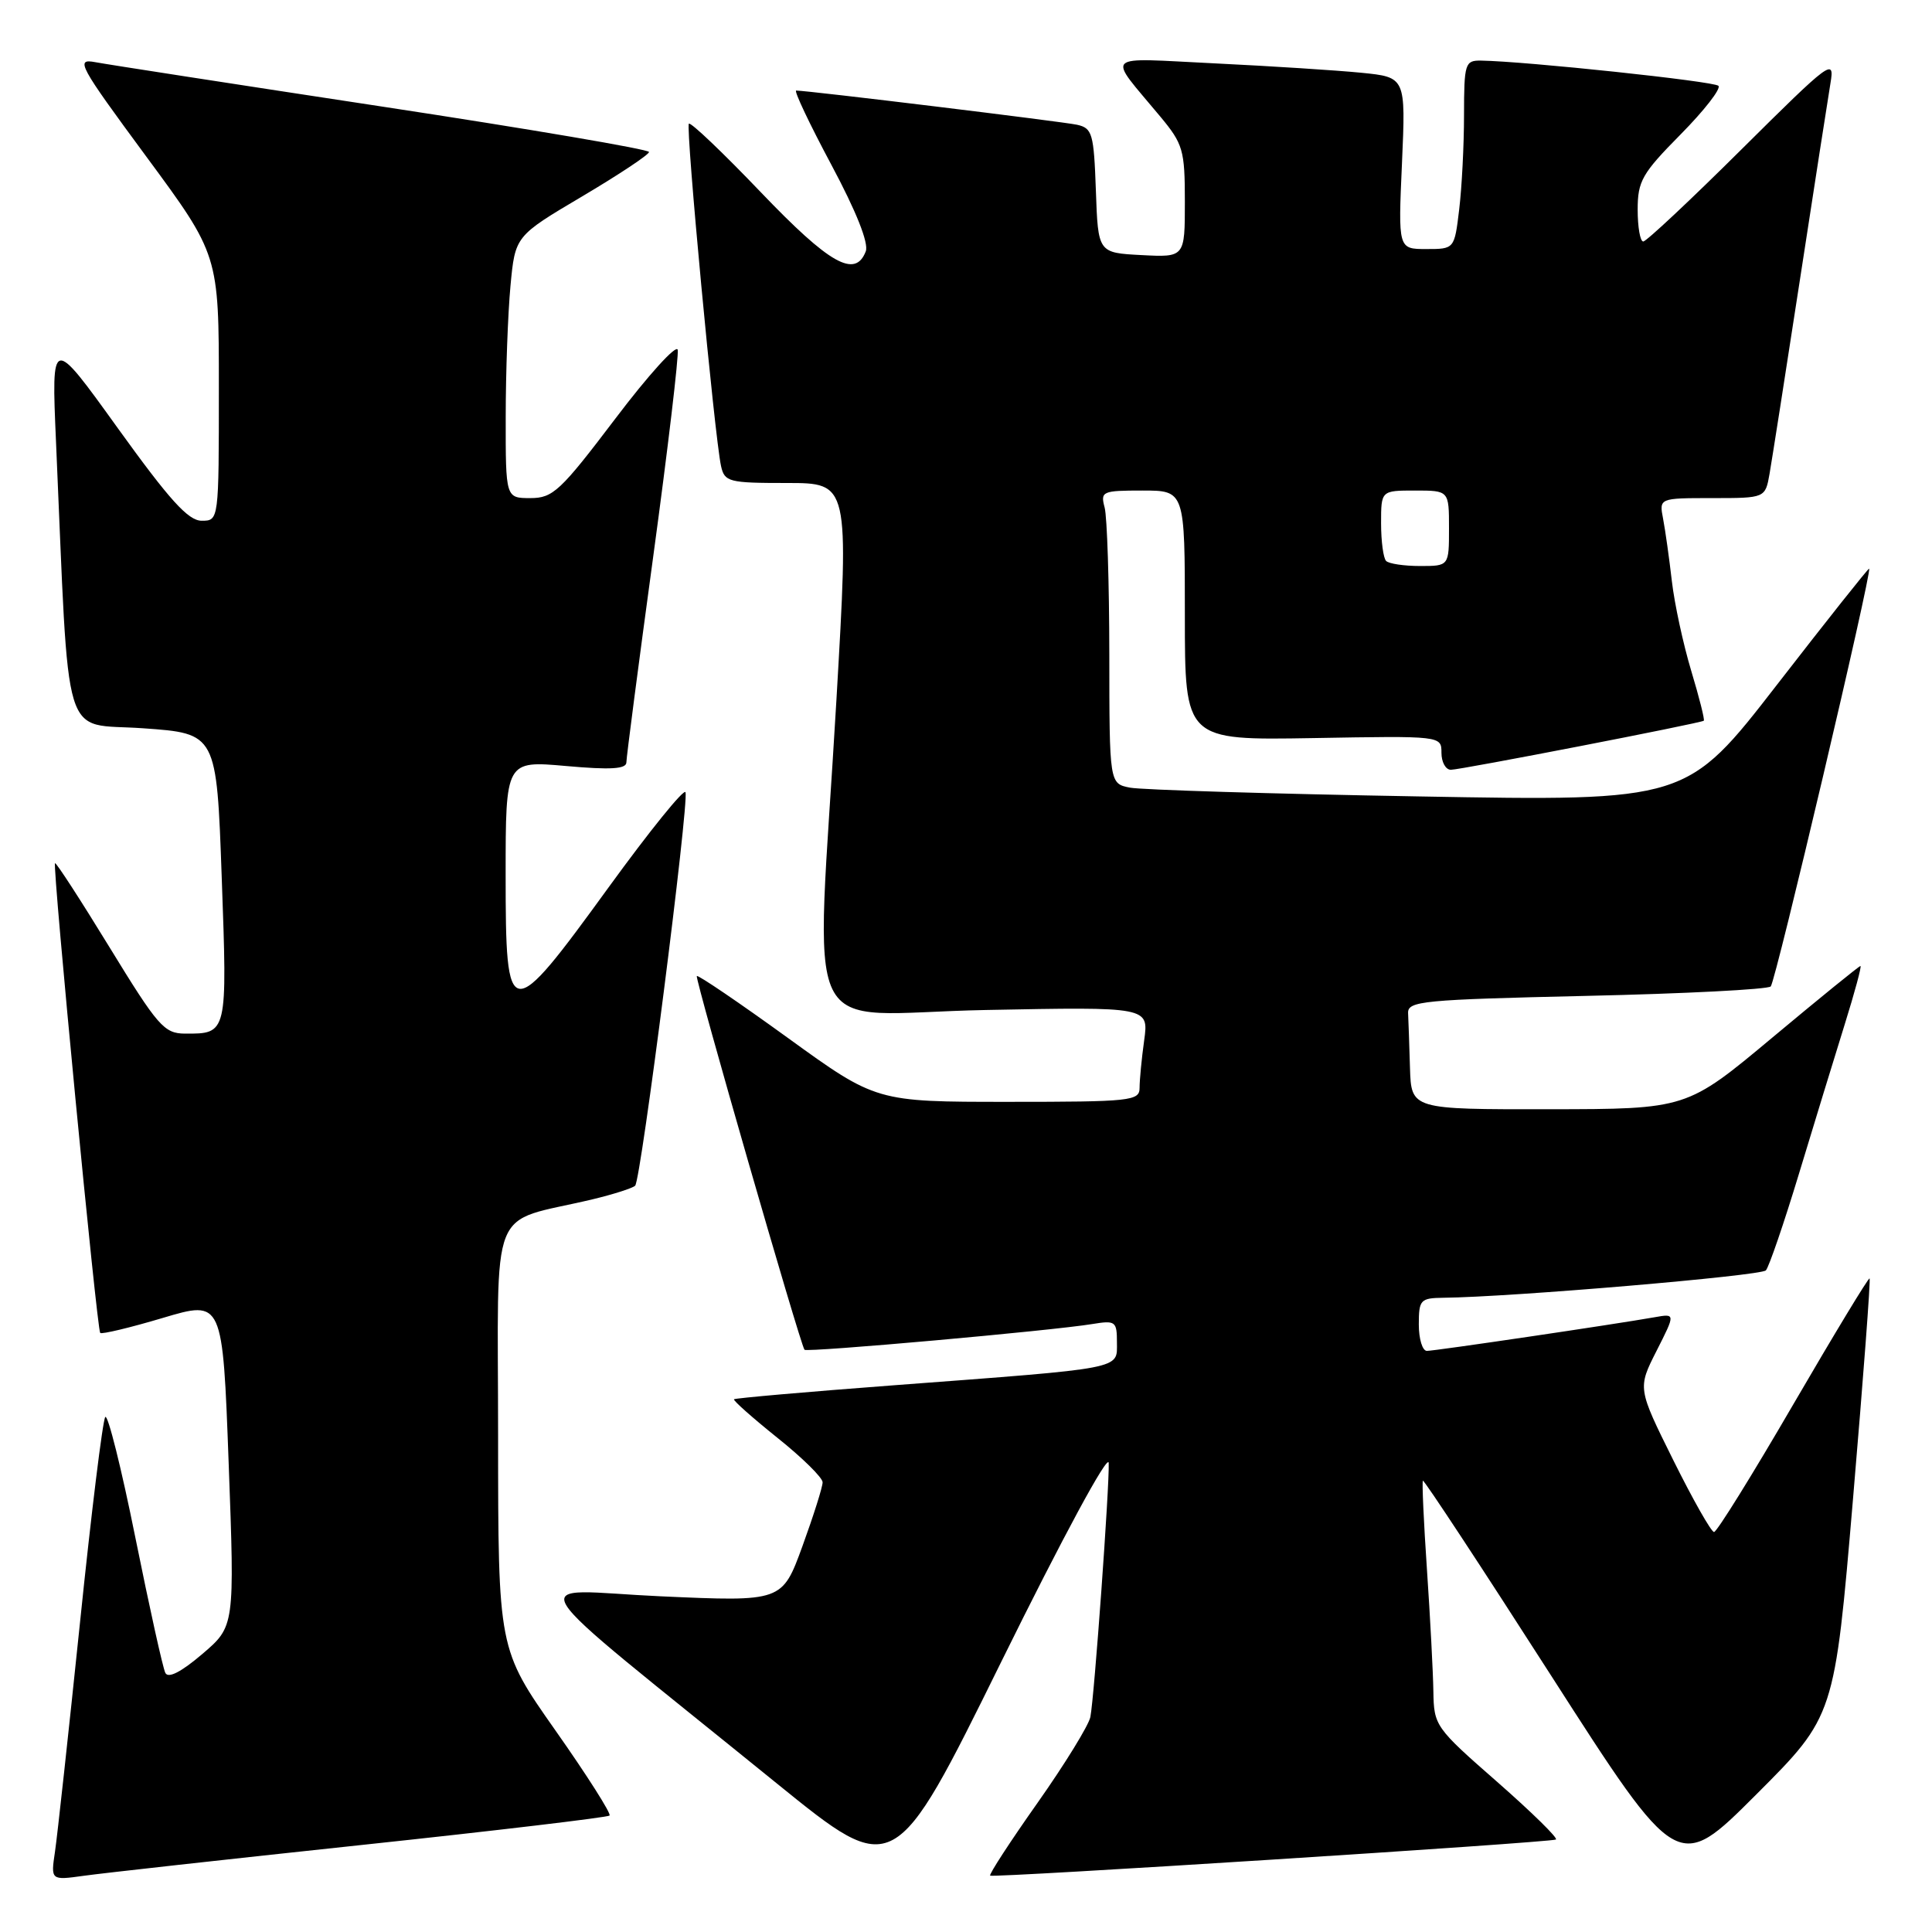 <?xml version="1.0" encoding="UTF-8" standalone="no"?>
<!DOCTYPE svg PUBLIC "-//W3C//DTD SVG 1.1//EN" "http://www.w3.org/Graphics/SVG/1.1/DTD/svg11.dtd" >
<svg xmlns="http://www.w3.org/2000/svg" xmlns:xlink="http://www.w3.org/1999/xlink" version="1.1" viewBox="0 0 256 256">
 <g >
 <path fill="currentColor"
d=" M 47.91 244.47 C 65.74 242.57 80.52 240.81 80.77 240.57 C 81.01 240.32 77.79 235.25 73.61 229.31 C 66.01 218.50 66.01 218.50 66.00 190.29 C 66.00 158.59 64.55 162.24 78.50 158.92 C 81.25 158.26 83.80 157.45 84.16 157.11 C 84.93 156.41 91.31 106.44 90.83 104.98 C 90.65 104.44 86.09 110.08 80.70 117.50 C 67.40 135.82 67.00 135.77 67.00 115.90 C 67.00 100.79 67.00 100.79 75.00 101.50 C 80.94 102.03 83.00 101.90 83.00 101.01 C 83.00 100.35 84.60 88.10 86.55 73.78 C 88.50 59.46 89.96 47.12 89.80 46.35 C 89.63 45.59 85.91 49.69 81.53 55.48 C 74.25 65.08 73.27 66.00 70.28 66.00 C 67.00 66.00 67.00 66.00 67.01 55.25 C 67.01 49.34 67.30 41.53 67.64 37.89 C 68.26 31.28 68.26 31.28 77.13 26.03 C 82.01 23.14 86.00 20.49 86.00 20.14 C 86.00 19.79 70.14 17.09 50.75 14.14 C 31.36 11.19 14.21 8.54 12.63 8.24 C 9.96 7.74 10.40 8.56 19.38 20.74 C 29.00 33.78 29.00 33.78 29.00 51.39 C 29.00 69.00 29.00 69.00 26.72 69.00 C 24.94 69.00 22.47 66.26 15.62 56.75 C 6.81 44.50 6.81 44.50 7.42 58.50 C 9.23 99.65 8.04 95.72 18.95 96.50 C 28.70 97.19 28.70 97.19 29.38 116.27 C 30.13 137.06 30.14 136.98 24.50 136.96 C 21.75 136.94 20.91 135.97 14.52 125.53 C 10.68 119.26 7.43 114.24 7.29 114.38 C 6.93 114.74 12.84 176.18 13.28 176.62 C 13.49 176.82 17.22 175.93 21.58 174.63 C 29.50 172.27 29.50 172.27 30.30 193.89 C 31.10 215.50 31.10 215.50 26.80 219.17 C 24.00 221.56 22.29 222.43 21.91 221.67 C 21.58 221.03 19.80 212.97 17.94 203.76 C 16.09 194.56 14.29 187.36 13.95 187.76 C 13.61 188.17 12.10 200.43 10.60 215.00 C 9.09 229.57 7.60 243.22 7.29 245.33 C 6.72 249.16 6.72 249.16 11.11 248.55 C 13.52 248.21 30.08 246.37 47.91 244.47 Z  M 146.91 193.85 C 147.02 196.88 145.00 224.87 144.48 227.51 C 144.26 228.61 141.12 233.72 137.49 238.87 C 133.86 244.01 131.03 248.36 131.20 248.53 C 131.52 248.86 205.04 244.17 206.16 243.75 C 206.52 243.61 203.03 240.19 198.41 236.13 C 190.18 228.93 190.00 228.67 189.93 224.13 C 189.89 221.59 189.51 214.32 189.08 208.00 C 188.65 201.68 188.41 196.36 188.54 196.20 C 188.67 196.03 196.32 207.66 205.54 222.04 C 222.31 248.18 222.31 248.18 232.70 237.79 C 243.09 227.40 243.09 227.40 245.54 198.53 C 246.89 182.65 247.88 169.54 247.73 169.40 C 247.59 169.26 243.05 176.76 237.63 186.07 C 232.22 195.38 227.49 203.00 227.12 203.00 C 226.75 203.00 224.32 198.71 221.72 193.48 C 216.99 183.95 216.99 183.95 219.50 179.00 C 222.01 174.05 222.01 174.05 219.25 174.54 C 213.95 175.48 190.12 179.00 189.07 179.00 C 188.48 179.00 188.00 177.43 188.00 175.50 C 188.00 172.23 188.21 172.00 191.25 171.96 C 200.24 171.87 233.34 169.05 233.99 168.33 C 234.40 167.87 236.38 162.10 238.38 155.50 C 240.38 148.90 243.10 140.01 244.43 135.75 C 245.76 131.49 246.70 128.00 246.52 128.00 C 246.34 128.00 241.09 132.27 234.85 137.48 C 223.50 146.96 223.50 146.96 205.25 146.98 C 187.00 147.00 187.00 147.00 186.83 141.50 C 186.74 138.47 186.63 135.21 186.58 134.25 C 186.51 132.64 188.46 132.46 210.20 131.96 C 223.24 131.67 234.23 131.10 234.63 130.71 C 235.28 130.06 248.08 75.73 247.67 75.35 C 247.58 75.26 242.10 82.16 235.50 90.68 C 223.50 106.17 223.50 106.17 188.00 105.53 C 168.47 105.19 151.26 104.66 149.75 104.37 C 147.00 103.84 147.00 103.84 146.99 86.67 C 146.98 77.23 146.70 68.49 146.37 67.25 C 145.80 65.11 146.05 65.00 151.38 65.00 C 157.00 65.00 157.00 65.00 157.00 81.55 C 157.00 98.09 157.00 98.09 174.00 97.80 C 191.00 97.50 191.00 97.50 191.00 99.75 C 191.00 100.99 191.56 102.00 192.25 102.00 C 193.54 102.00 225.29 95.84 225.76 95.50 C 225.91 95.39 225.16 92.42 224.10 88.90 C 223.04 85.38 221.88 80.03 221.53 77.00 C 221.18 73.97 220.66 70.26 220.37 68.75 C 219.84 66.00 219.84 66.00 226.88 66.00 C 233.91 66.00 233.91 66.00 234.48 62.75 C 234.79 60.96 236.61 49.38 238.51 37.00 C 240.41 24.62 242.23 12.93 242.55 11.00 C 243.11 7.66 242.57 8.06 230.80 19.75 C 224.02 26.49 218.14 32.00 217.74 32.00 C 217.33 32.00 217.00 30.10 217.00 27.78 C 217.00 23.99 217.58 22.98 222.69 17.81 C 225.82 14.64 228.08 11.74 227.70 11.37 C 227.10 10.77 202.15 8.12 196.25 8.03 C 194.12 8.00 194.00 8.39 193.99 15.25 C 193.99 19.24 193.70 24.86 193.35 27.75 C 192.72 33.00 192.72 33.00 188.99 33.00 C 185.26 33.00 185.26 33.00 185.77 21.61 C 186.27 10.23 186.27 10.23 180.38 9.64 C 177.15 9.32 168.44 8.76 161.02 8.40 C 145.83 7.67 146.64 6.89 153.73 15.43 C 156.77 19.08 157.00 19.88 157.00 26.73 C 157.00 34.10 157.00 34.10 151.25 33.80 C 145.50 33.50 145.50 33.50 145.21 25.26 C 144.94 17.68 144.74 16.98 142.71 16.53 C 140.77 16.11 107.04 12.00 105.50 12.00 C 105.17 12.00 107.26 16.41 110.14 21.80 C 113.46 28.01 115.13 32.21 114.72 33.30 C 113.33 36.92 109.94 35.01 100.82 25.48 C 95.81 20.24 91.52 16.15 91.28 16.39 C 90.83 16.84 94.68 57.80 95.54 61.75 C 96.01 63.86 96.55 64.00 104.27 64.00 C 112.50 64.00 112.50 64.00 110.83 92.75 C 108.10 139.66 105.53 134.31 130.61 133.83 C 152.22 133.41 152.22 133.41 151.61 137.84 C 151.27 140.28 151.00 143.12 151.00 144.14 C 151.00 145.88 149.90 146.00 133.55 146.00 C 116.10 146.00 116.10 146.00 104.37 137.51 C 97.92 132.84 92.50 129.16 92.33 129.33 C 92.05 129.62 106.01 178.07 106.60 178.85 C 106.89 179.23 139.35 176.33 144.75 175.44 C 147.81 174.94 148.00 175.08 148.00 177.89 C 148.00 181.47 149.17 181.24 118.52 183.55 C 106.98 184.42 97.41 185.26 97.26 185.41 C 97.11 185.56 99.69 187.85 102.99 190.50 C 106.30 193.14 109.00 195.80 109.00 196.41 C 109.01 197.01 107.80 200.82 106.33 204.87 C 103.64 212.24 103.64 212.24 87.57 211.52 C 69.36 210.70 67.34 207.44 103.00 236.37 C 118.50 248.93 118.50 248.93 132.66 220.22 C 140.83 203.65 146.86 192.50 146.91 193.85 Z  M 183.67 74.33 C 183.30 73.97 183.00 71.72 183.00 69.33 C 183.00 65.00 183.00 65.00 187.50 65.00 C 192.00 65.00 192.00 65.00 192.00 70.00 C 192.00 75.00 192.00 75.00 188.17 75.00 C 186.06 75.00 184.03 74.70 183.67 74.33 Z "/>
</g>
</svg>